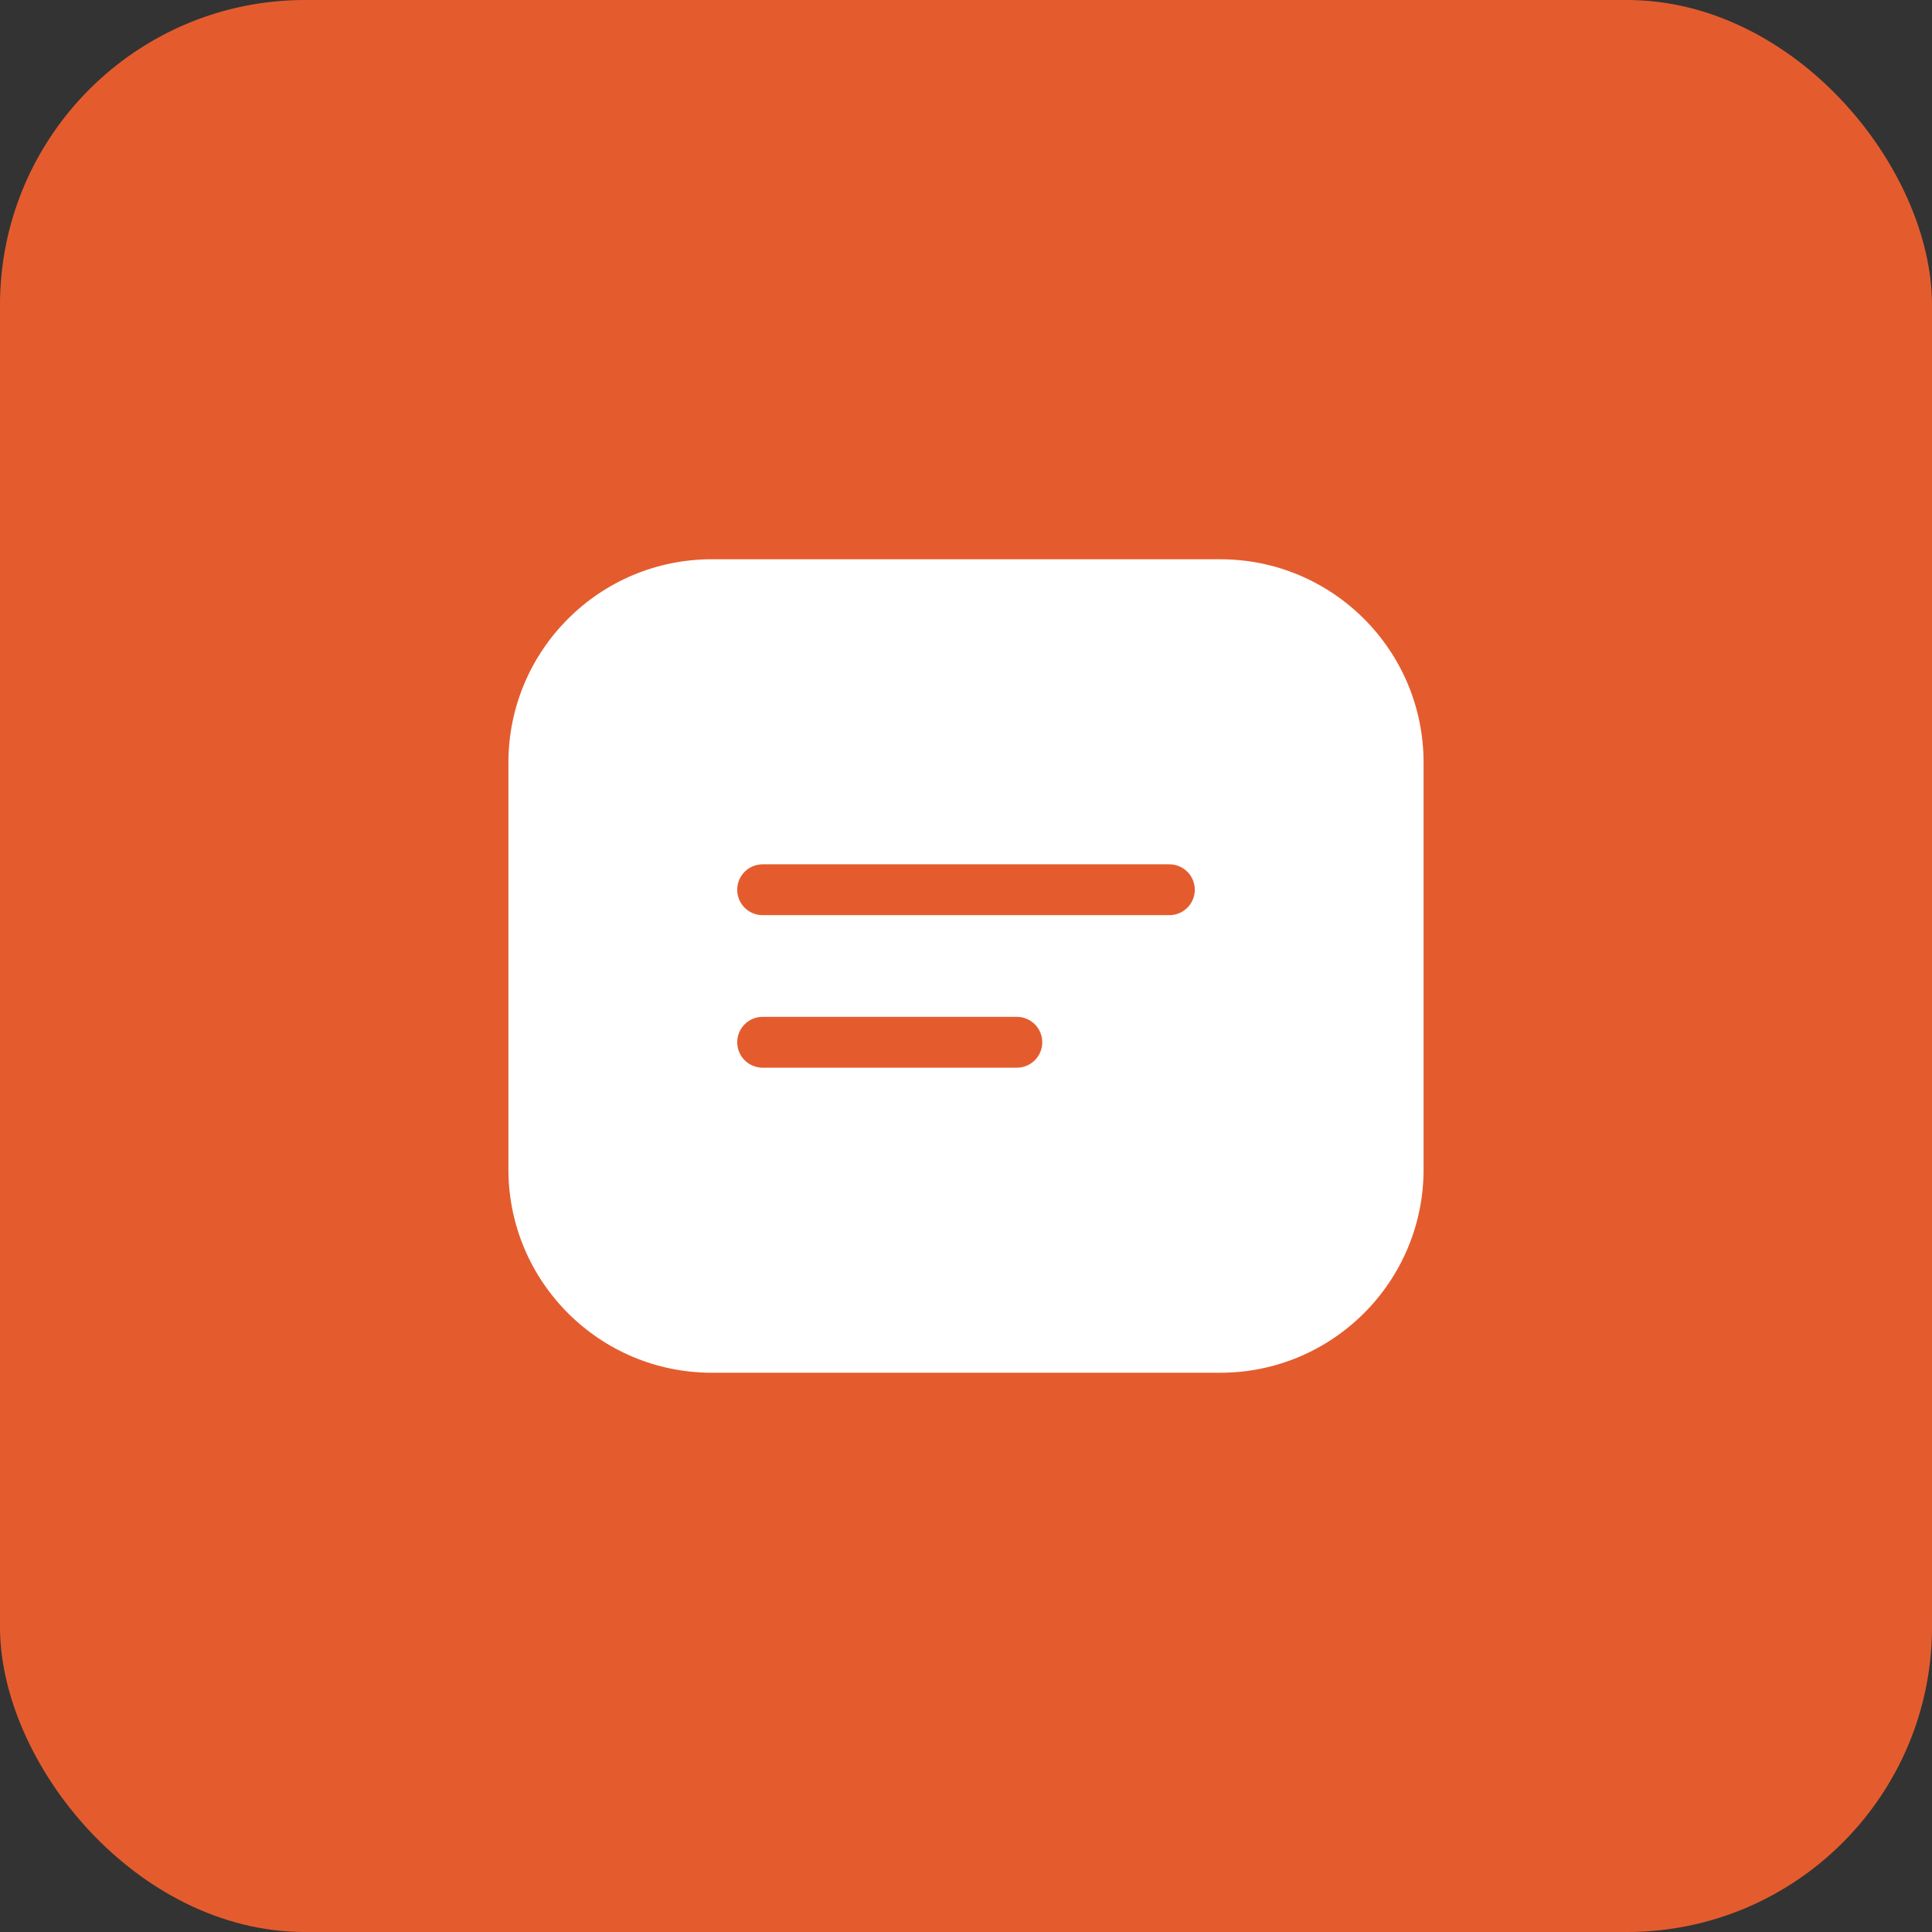 <svg width="76" height="76" viewBox="0 0 76 76" fill="none" xmlns="http://www.w3.org/2000/svg">
  <rect x="0" y="0" width="76" height="76" fill="#333333" stroke="none"/>
  <rect width="76" height="76" rx="12" fill="#E45C2E"/>
  <path d="M20 30C20 25.582 23.582 22 28 22H48C52.418 22 56 25.582 56 30V46C56 50.418 52.418 54 48 54H28C23.582 54 20 50.418 20 46V30Z" fill="white"/>
  <path d="M30 35H46M30 41H40" stroke="#E45C2E" stroke-width="2" stroke-linecap="round"/>
</svg>

